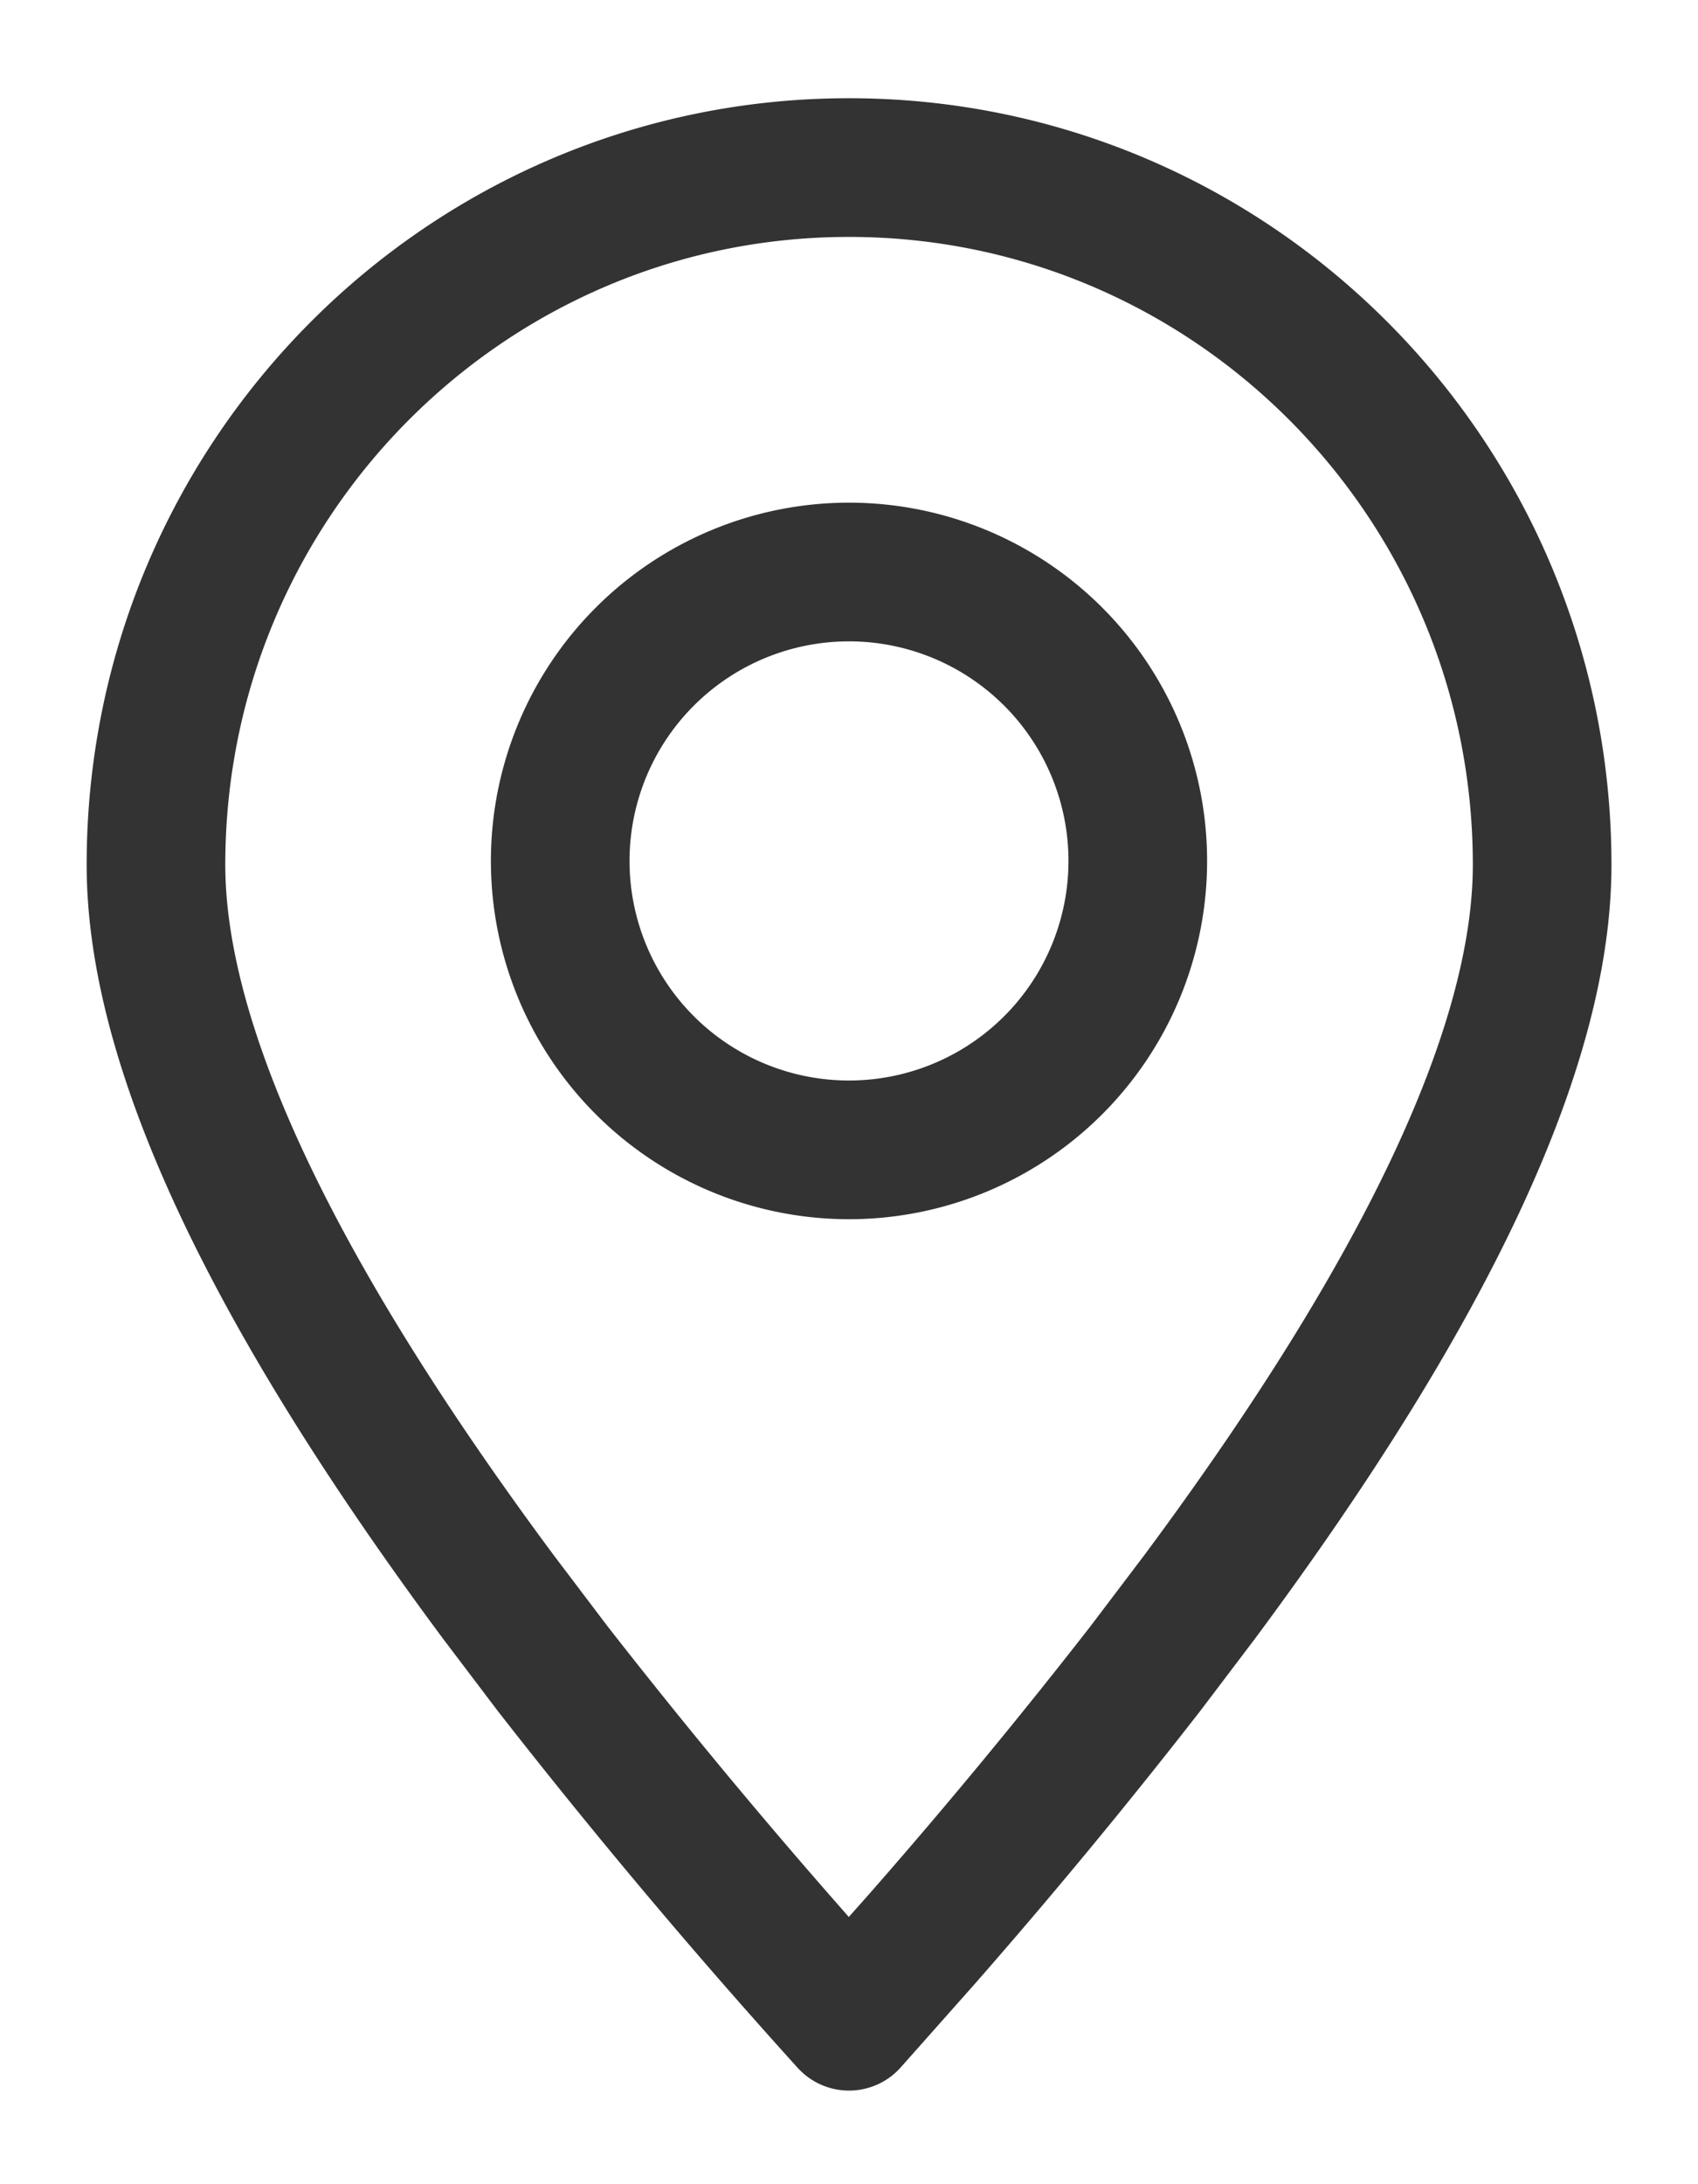 <svg width="14" height="18" fill="none" xmlns="http://www.w3.org/2000/svg"><path clip-rule="evenodd" d="M7 16.657l.601-.677a49.26 49.26 0 001.841-2.227l.45-.594c1.882-2.534 2.823-4.546 2.823-6.032 0-3.174-2.558-5.746-5.715-5.746-3.156 0-5.714 2.572-5.714 5.746 0 1.486.941 3.498 2.822 6.032l.45.594A52.232 52.232 0 007 16.657z" stroke="#333" stroke-width="1.143" stroke-linecap="round" stroke-linejoin="round"/><path d="M7 9.476a2.381 2.381 0 100-4.762 2.381 2.381 0 000 4.762z" stroke="#333" stroke-width="1.143" stroke-linecap="round" stroke-linejoin="round"/></svg>